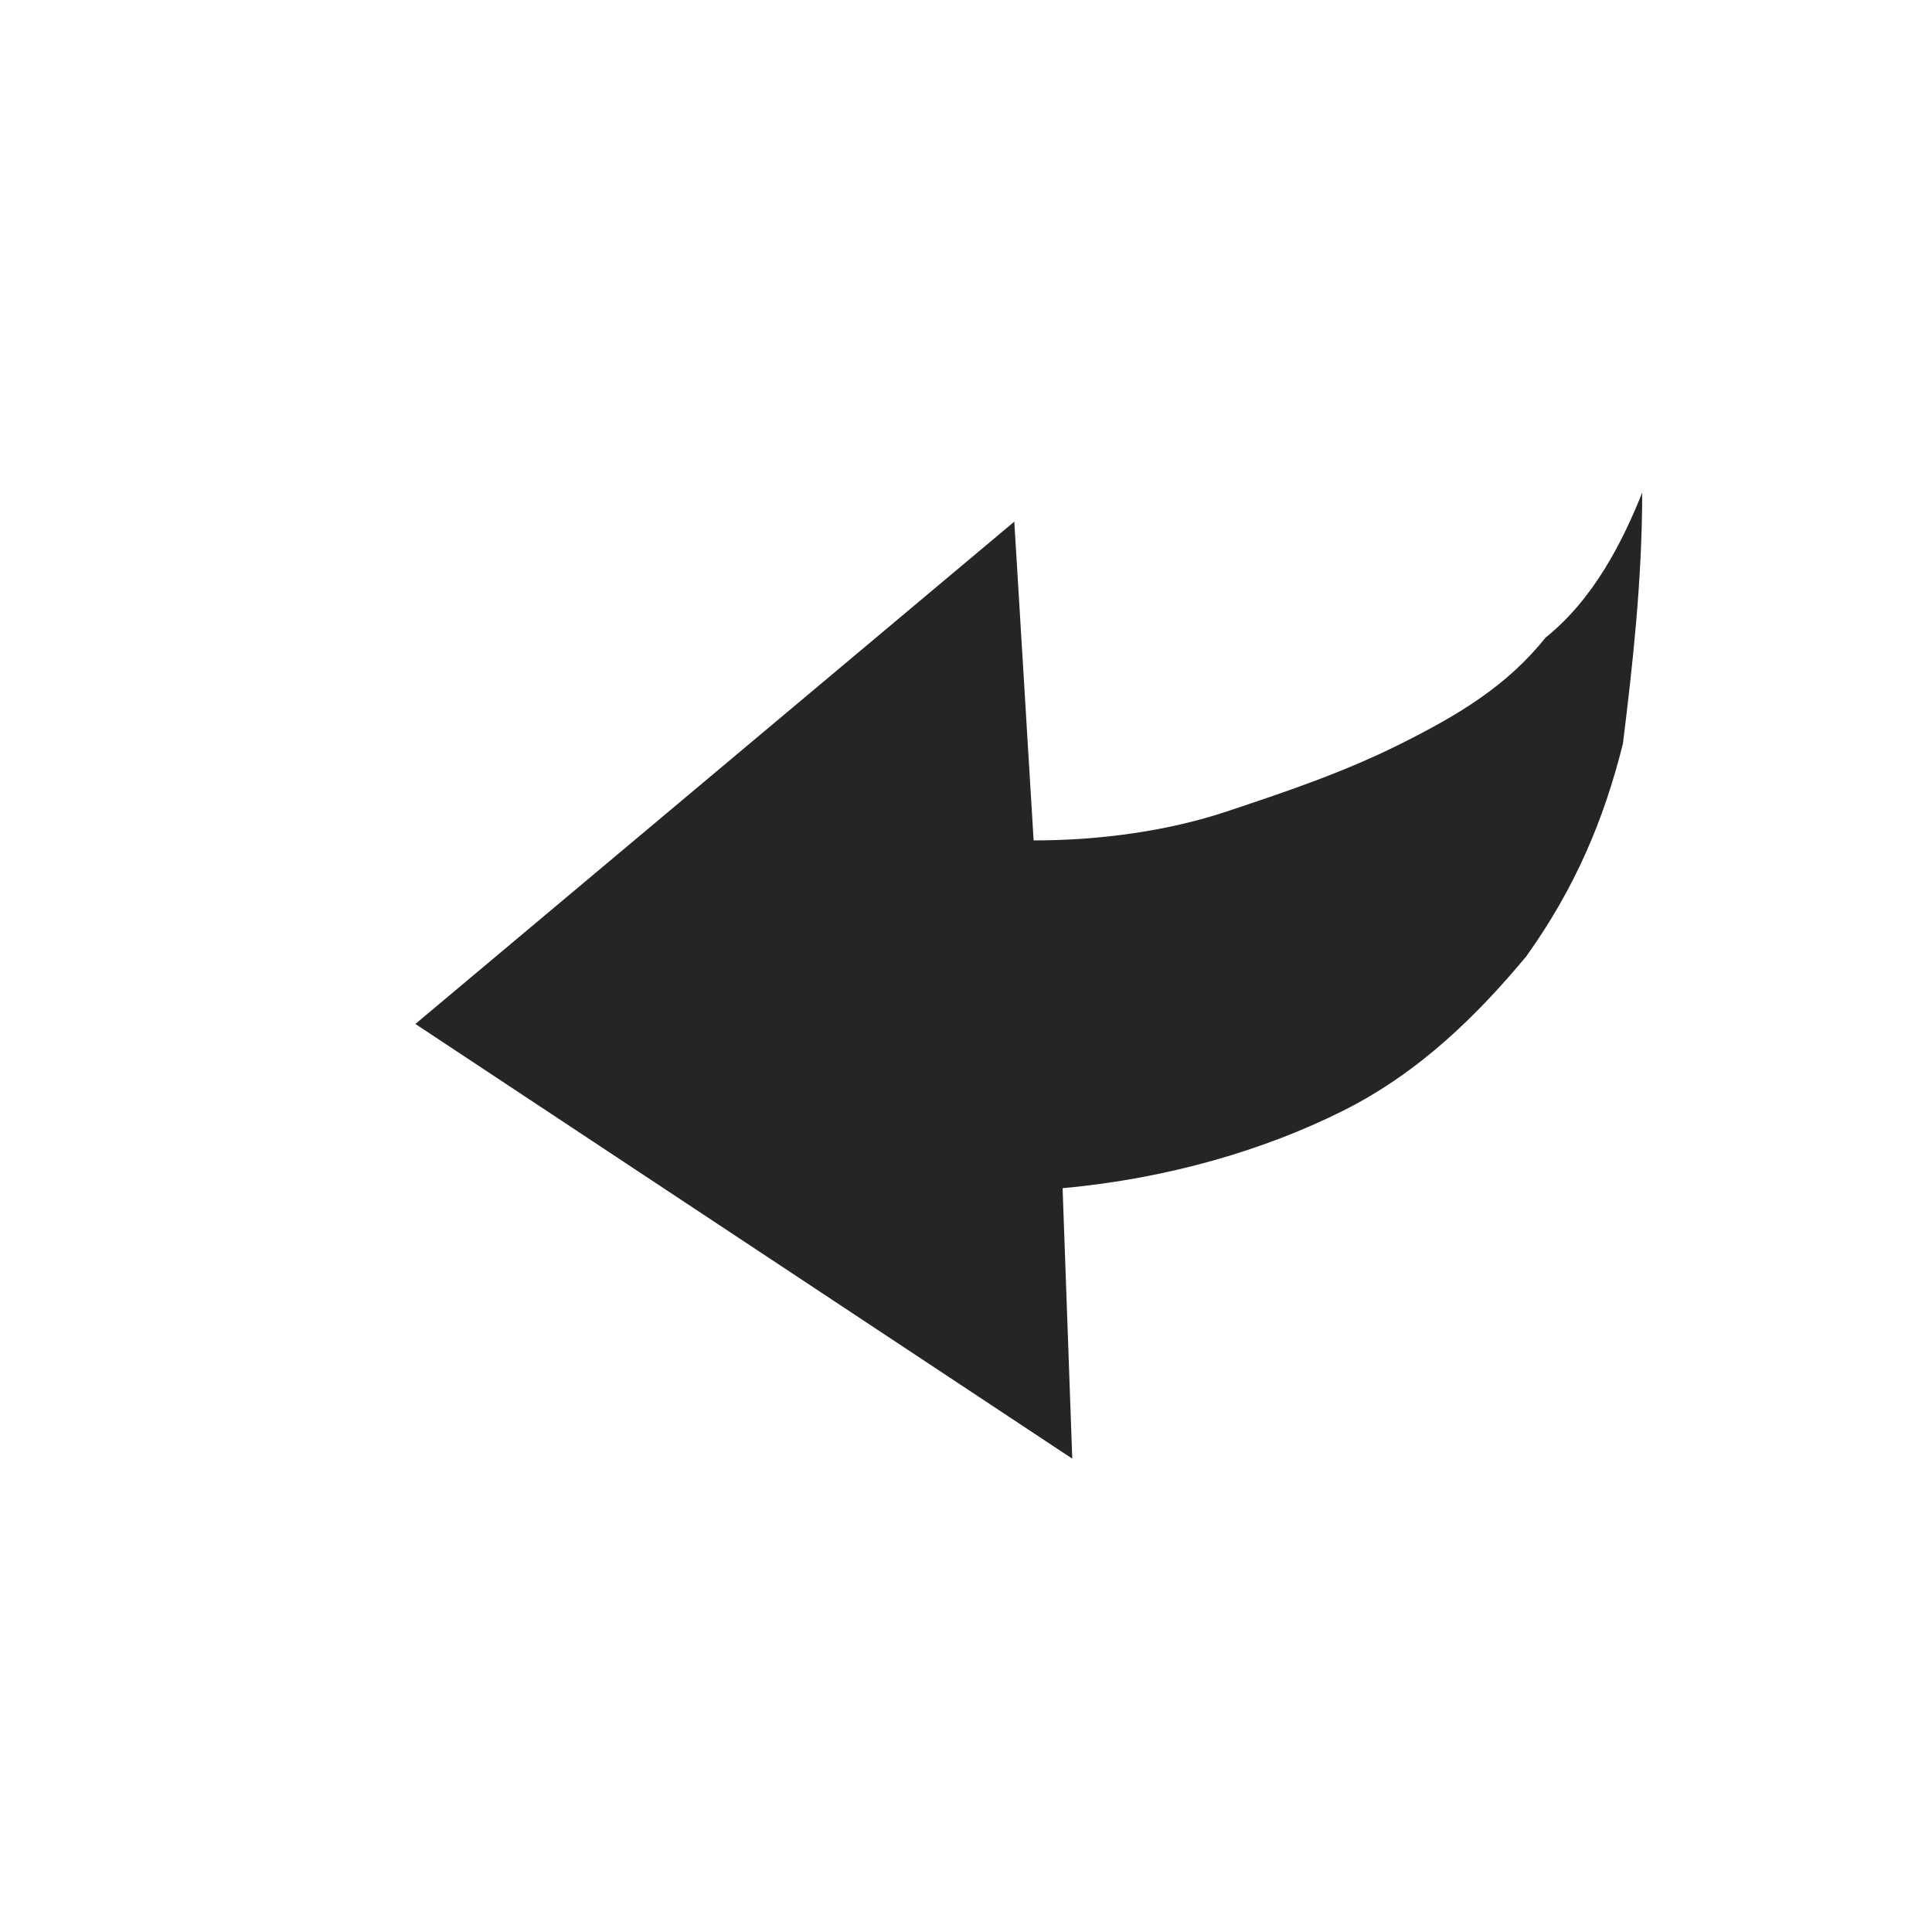 <svg xmlns="http://www.w3.org/2000/svg" width="20px" height="20px" viewBox="0 0 20 20"><path d="M16 6.6c-.4.5-.9.8-1.5 1.1-.6.3-1.2.5-1.8.7-.6.2-1.3.3-2 .3l-.2-3.3-6.2 5.2 6.8 4.5-.1-2.8c1.1-.1 2.1-.4 2.9-.8.8-.4 1.4-1 1.9-1.6.5-.7.8-1.4 1-2.2.1-.8.2-1.7.2-2.6-.2.5-.5 1.1-1 1.5z" fill="#272425"/></svg>